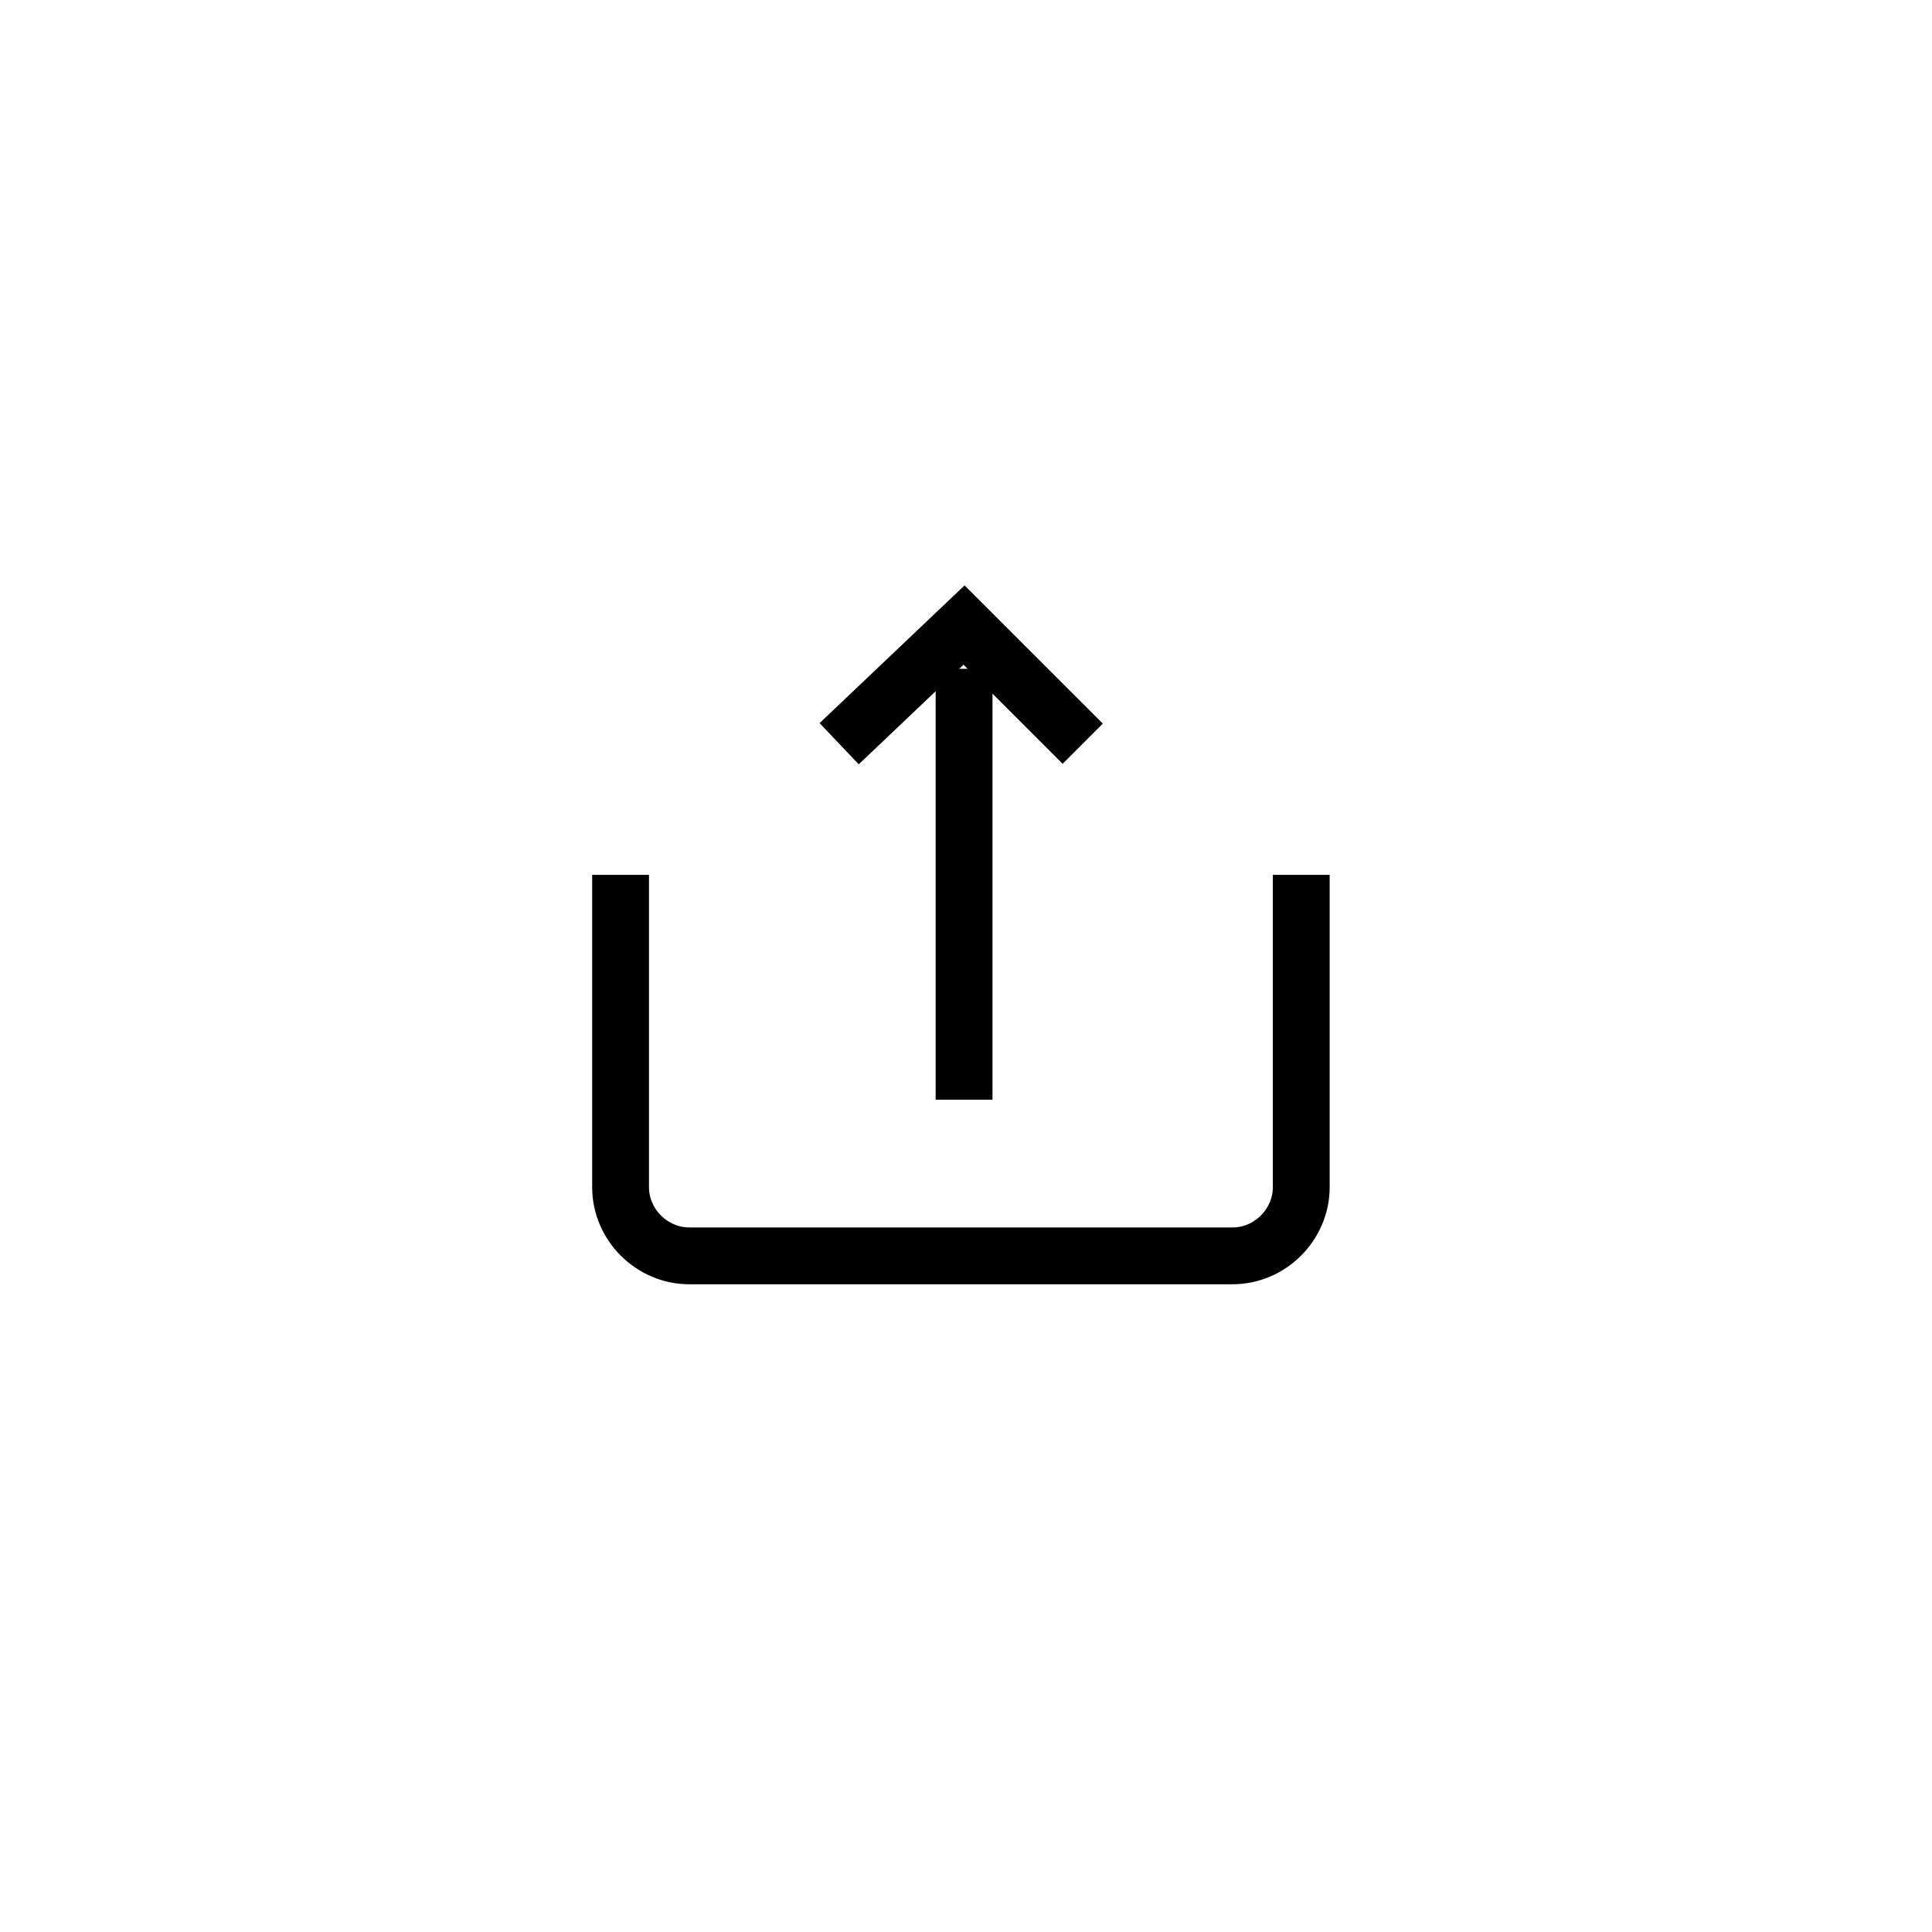 <svg width="34" height="34" viewBox="0 0 34 34" fill="none" xmlns="http://www.w3.org/2000/svg">
<path d="M22.9 15.396V20.892C22.9 21.551 22.351 22.101 21.691 22.101H12.13C11.47 22.101 10.921 21.551 10.921 20.892V15.396" stroke="currentColor" stroke-miterlimit="10"/>
<path d="M16.966 19.353V11.77" stroke="currentColor" stroke-miterlimit="10"/>
<path d="M14.768 13.088L16.966 11L19.054 13.088" stroke="currentColor" stroke-miterlimit="10"/>
</svg>
